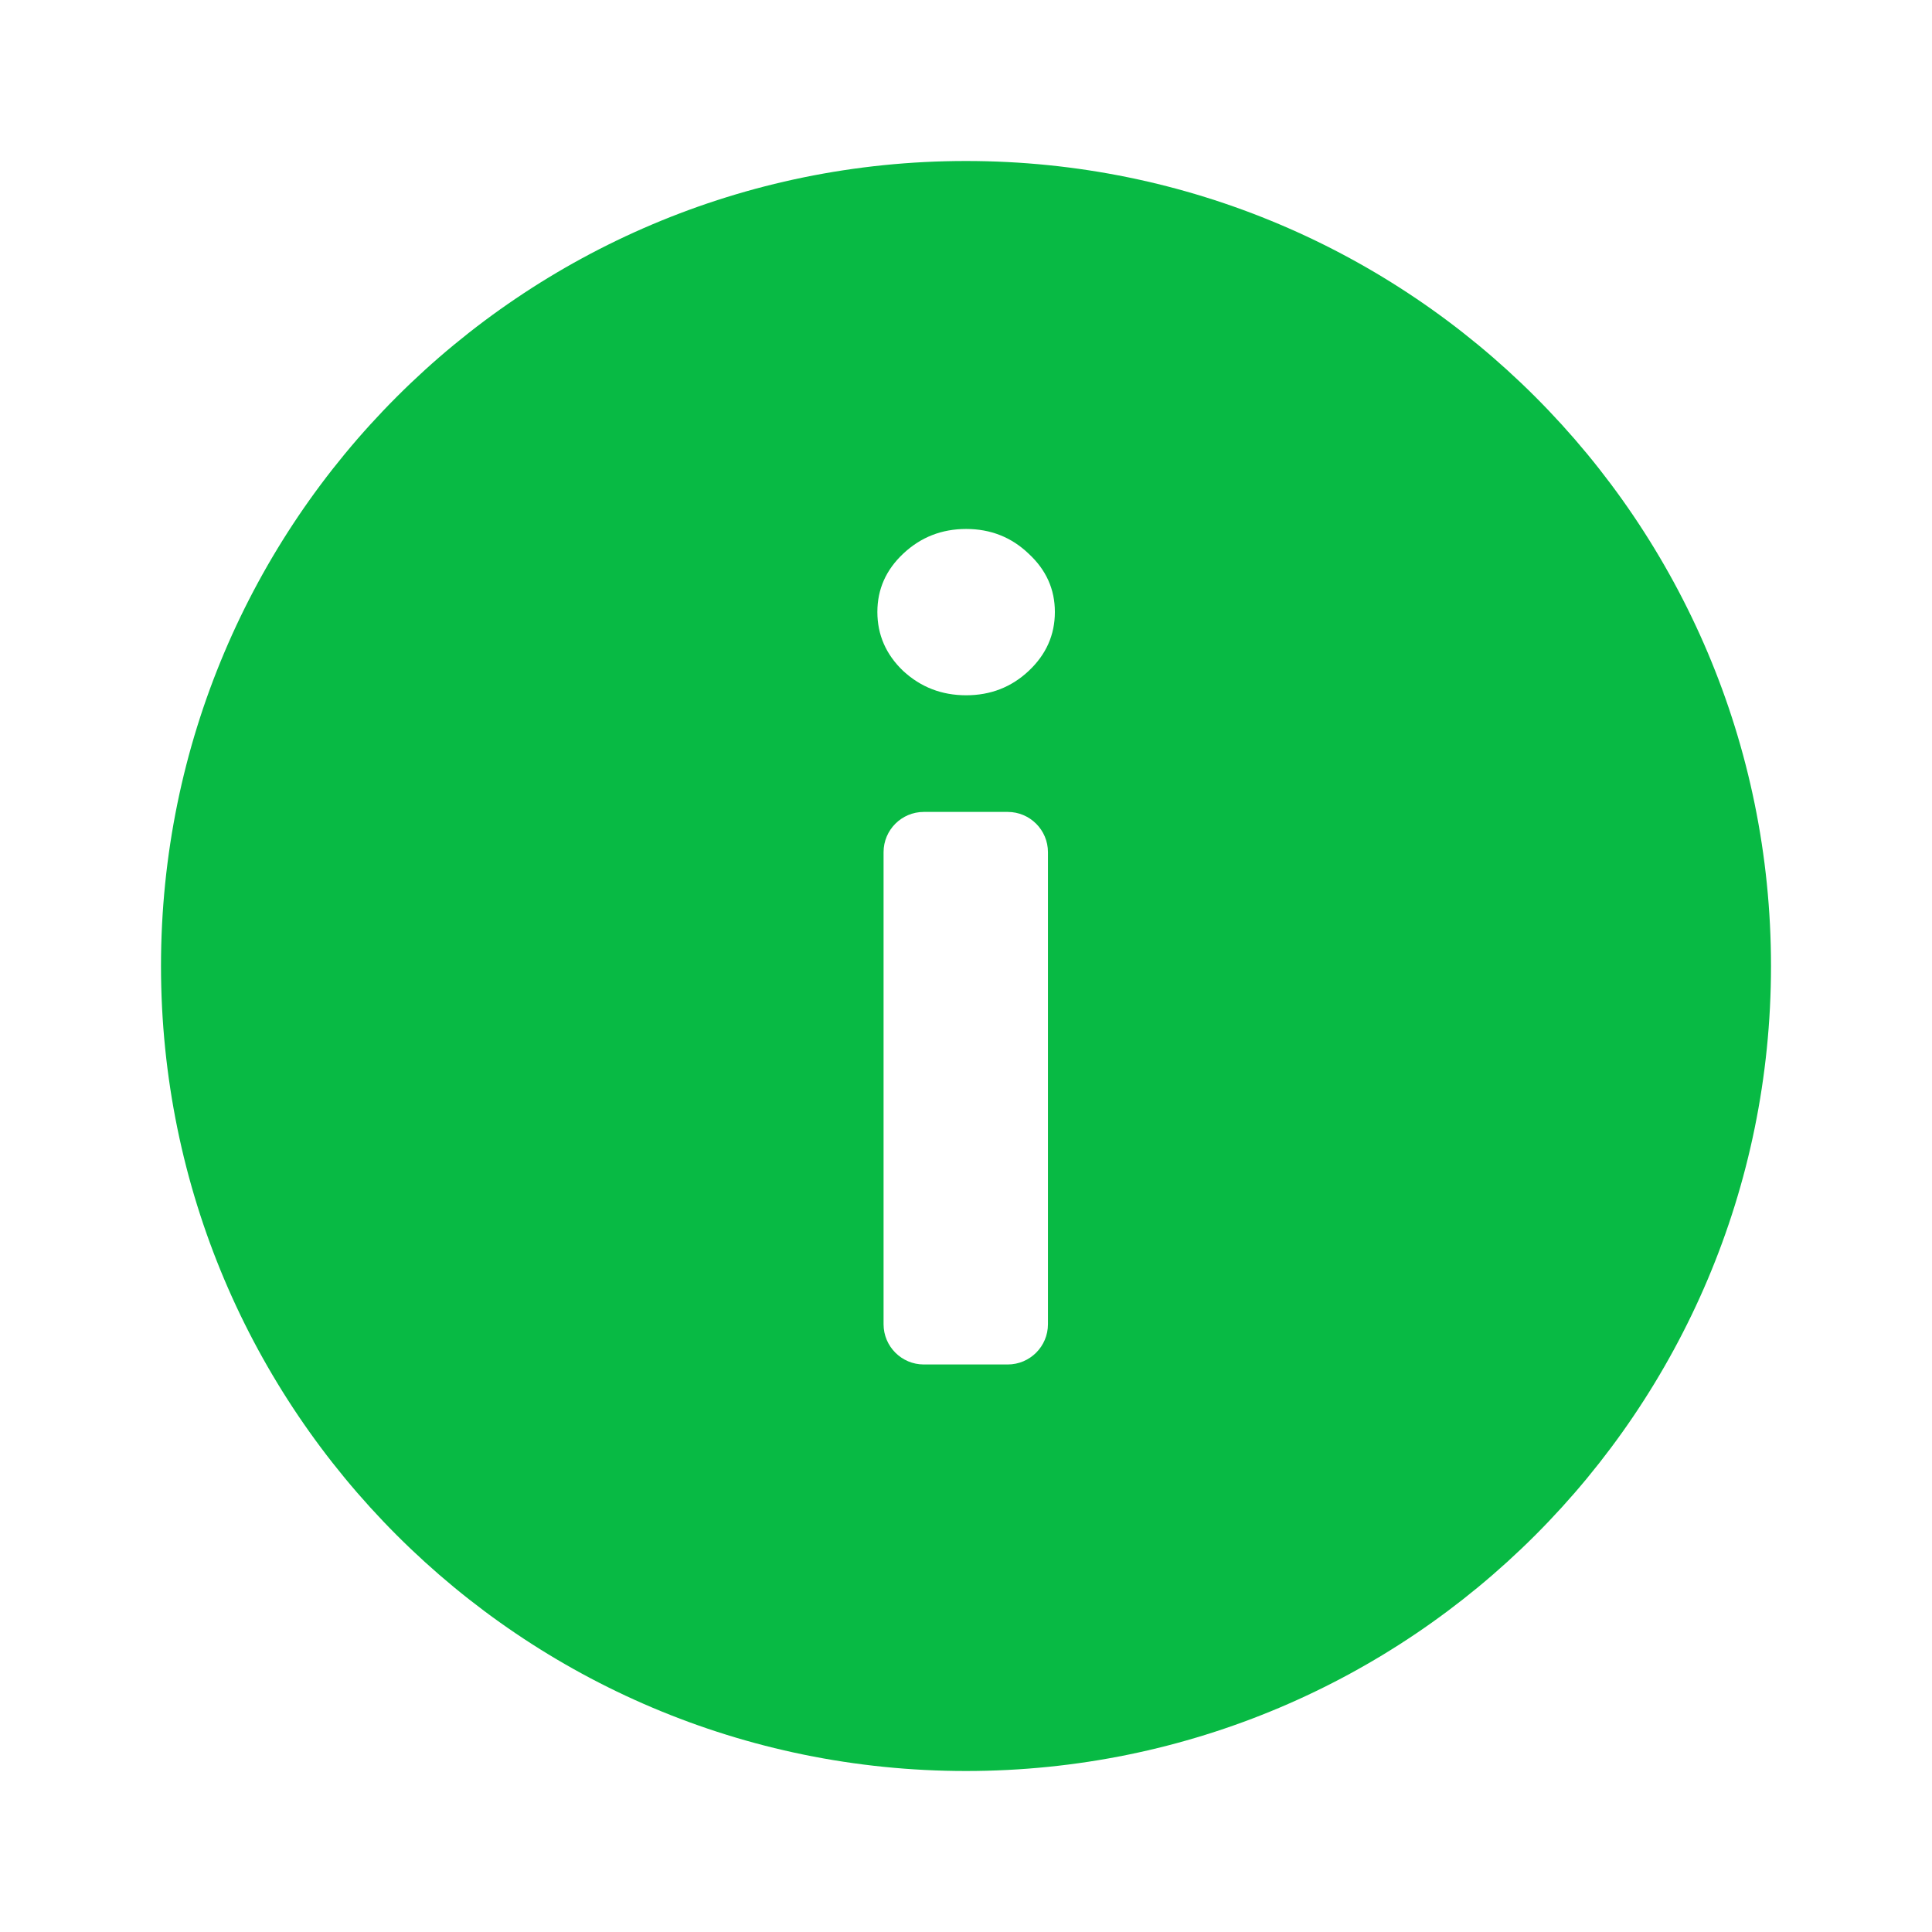 <svg width="24" height="24" viewBox="0 0 24 24" fill="none" xmlns="http://www.w3.org/2000/svg">
<path fill-rule="evenodd" clip-rule="evenodd" d="M22 12C22 17.523 17.523 22 12 22C6.477 22 2 17.523 2 12C2 6.477 6.477 2 12 2C17.523 2 22 6.477 22 12ZM11.476 16.95C11.2 16.95 10.976 16.726 10.976 16.45V10.586C10.976 10.31 11.2 10.086 11.476 10.086H12.518C12.794 10.086 13.018 10.31 13.018 10.586V16.45C13.018 16.726 12.794 16.95 12.518 16.95H11.476ZM12.002 8.637C11.698 8.637 11.438 8.536 11.22 8.335C11.006 8.131 10.899 7.886 10.899 7.602C10.899 7.32 11.006 7.079 11.22 6.878C11.438 6.673 11.698 6.571 12.002 6.571C12.305 6.571 12.564 6.673 12.778 6.878C12.996 7.079 13.104 7.32 13.104 7.602C13.104 7.886 12.996 8.131 12.778 8.335C12.564 8.536 12.305 8.637 12.002 8.637Z" fill="#08BA44"/>
</svg>
